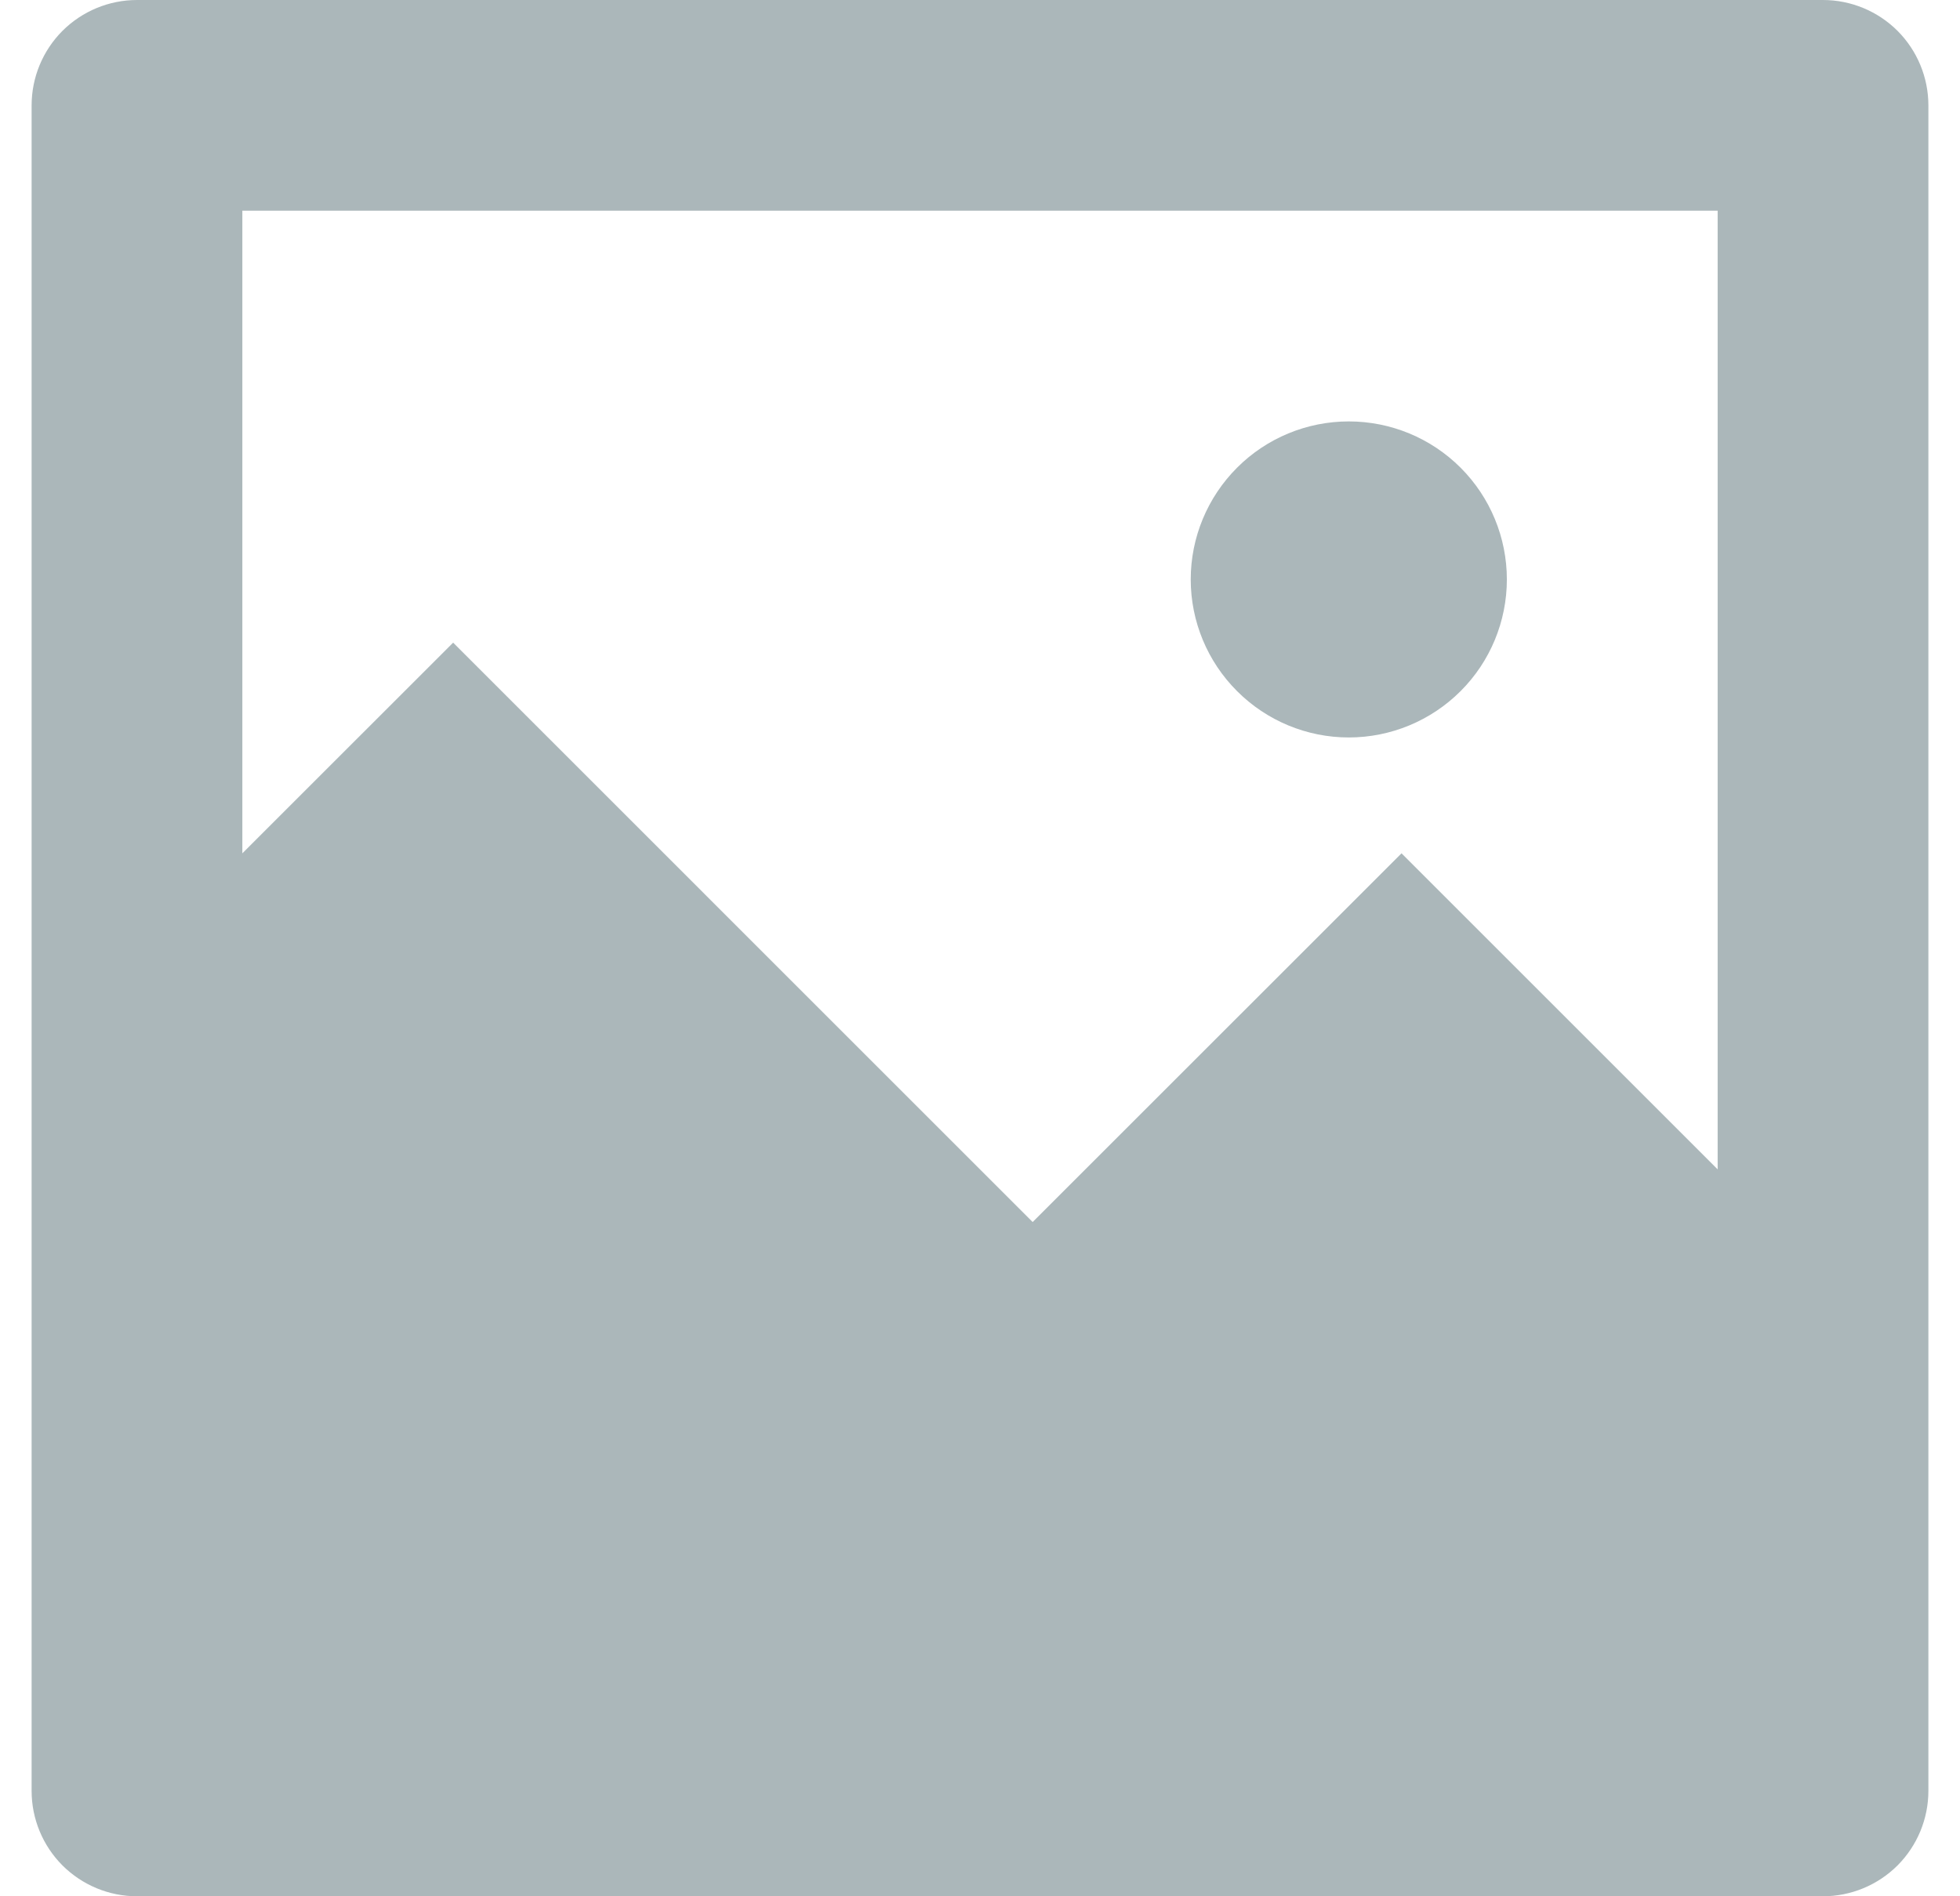 <svg width="31" height="30" viewBox="0 0 31 30" fill="none" xmlns="http://www.w3.org/2000/svg">
<path d="M3.833 13.5L7.167 10.167L16.333 19.333L22.167 13.5L27.167 18.5V3.333H3.833V13.5ZM2.167 0H28.833C29.275 0 29.699 0.176 30.012 0.488C30.324 0.801 30.5 1.225 30.5 1.667V28.333C30.5 28.775 30.324 29.199 30.012 29.512C29.699 29.824 29.275 30 28.833 30H2.167C1.725 30 1.301 29.824 0.988 29.512C0.676 29.199 0.5 28.775 0.5 28.333V1.667C0.5 1.225 0.676 0.801 0.988 0.488C1.301 0.176 1.725 0 2.167 0ZM21.333 11.667C20.67 11.667 20.034 11.403 19.566 10.934C19.097 10.466 18.833 9.83 18.833 9.167C18.833 8.504 19.097 7.868 19.566 7.399C20.034 6.93 20.67 6.667 21.333 6.667C21.996 6.667 22.632 6.93 23.101 7.399C23.57 7.868 23.833 8.504 23.833 9.167C23.833 9.83 23.57 10.466 23.101 10.934C22.632 11.403 21.996 11.667 21.333 11.667Z" fill="#ABB7BA"/>
</svg>
